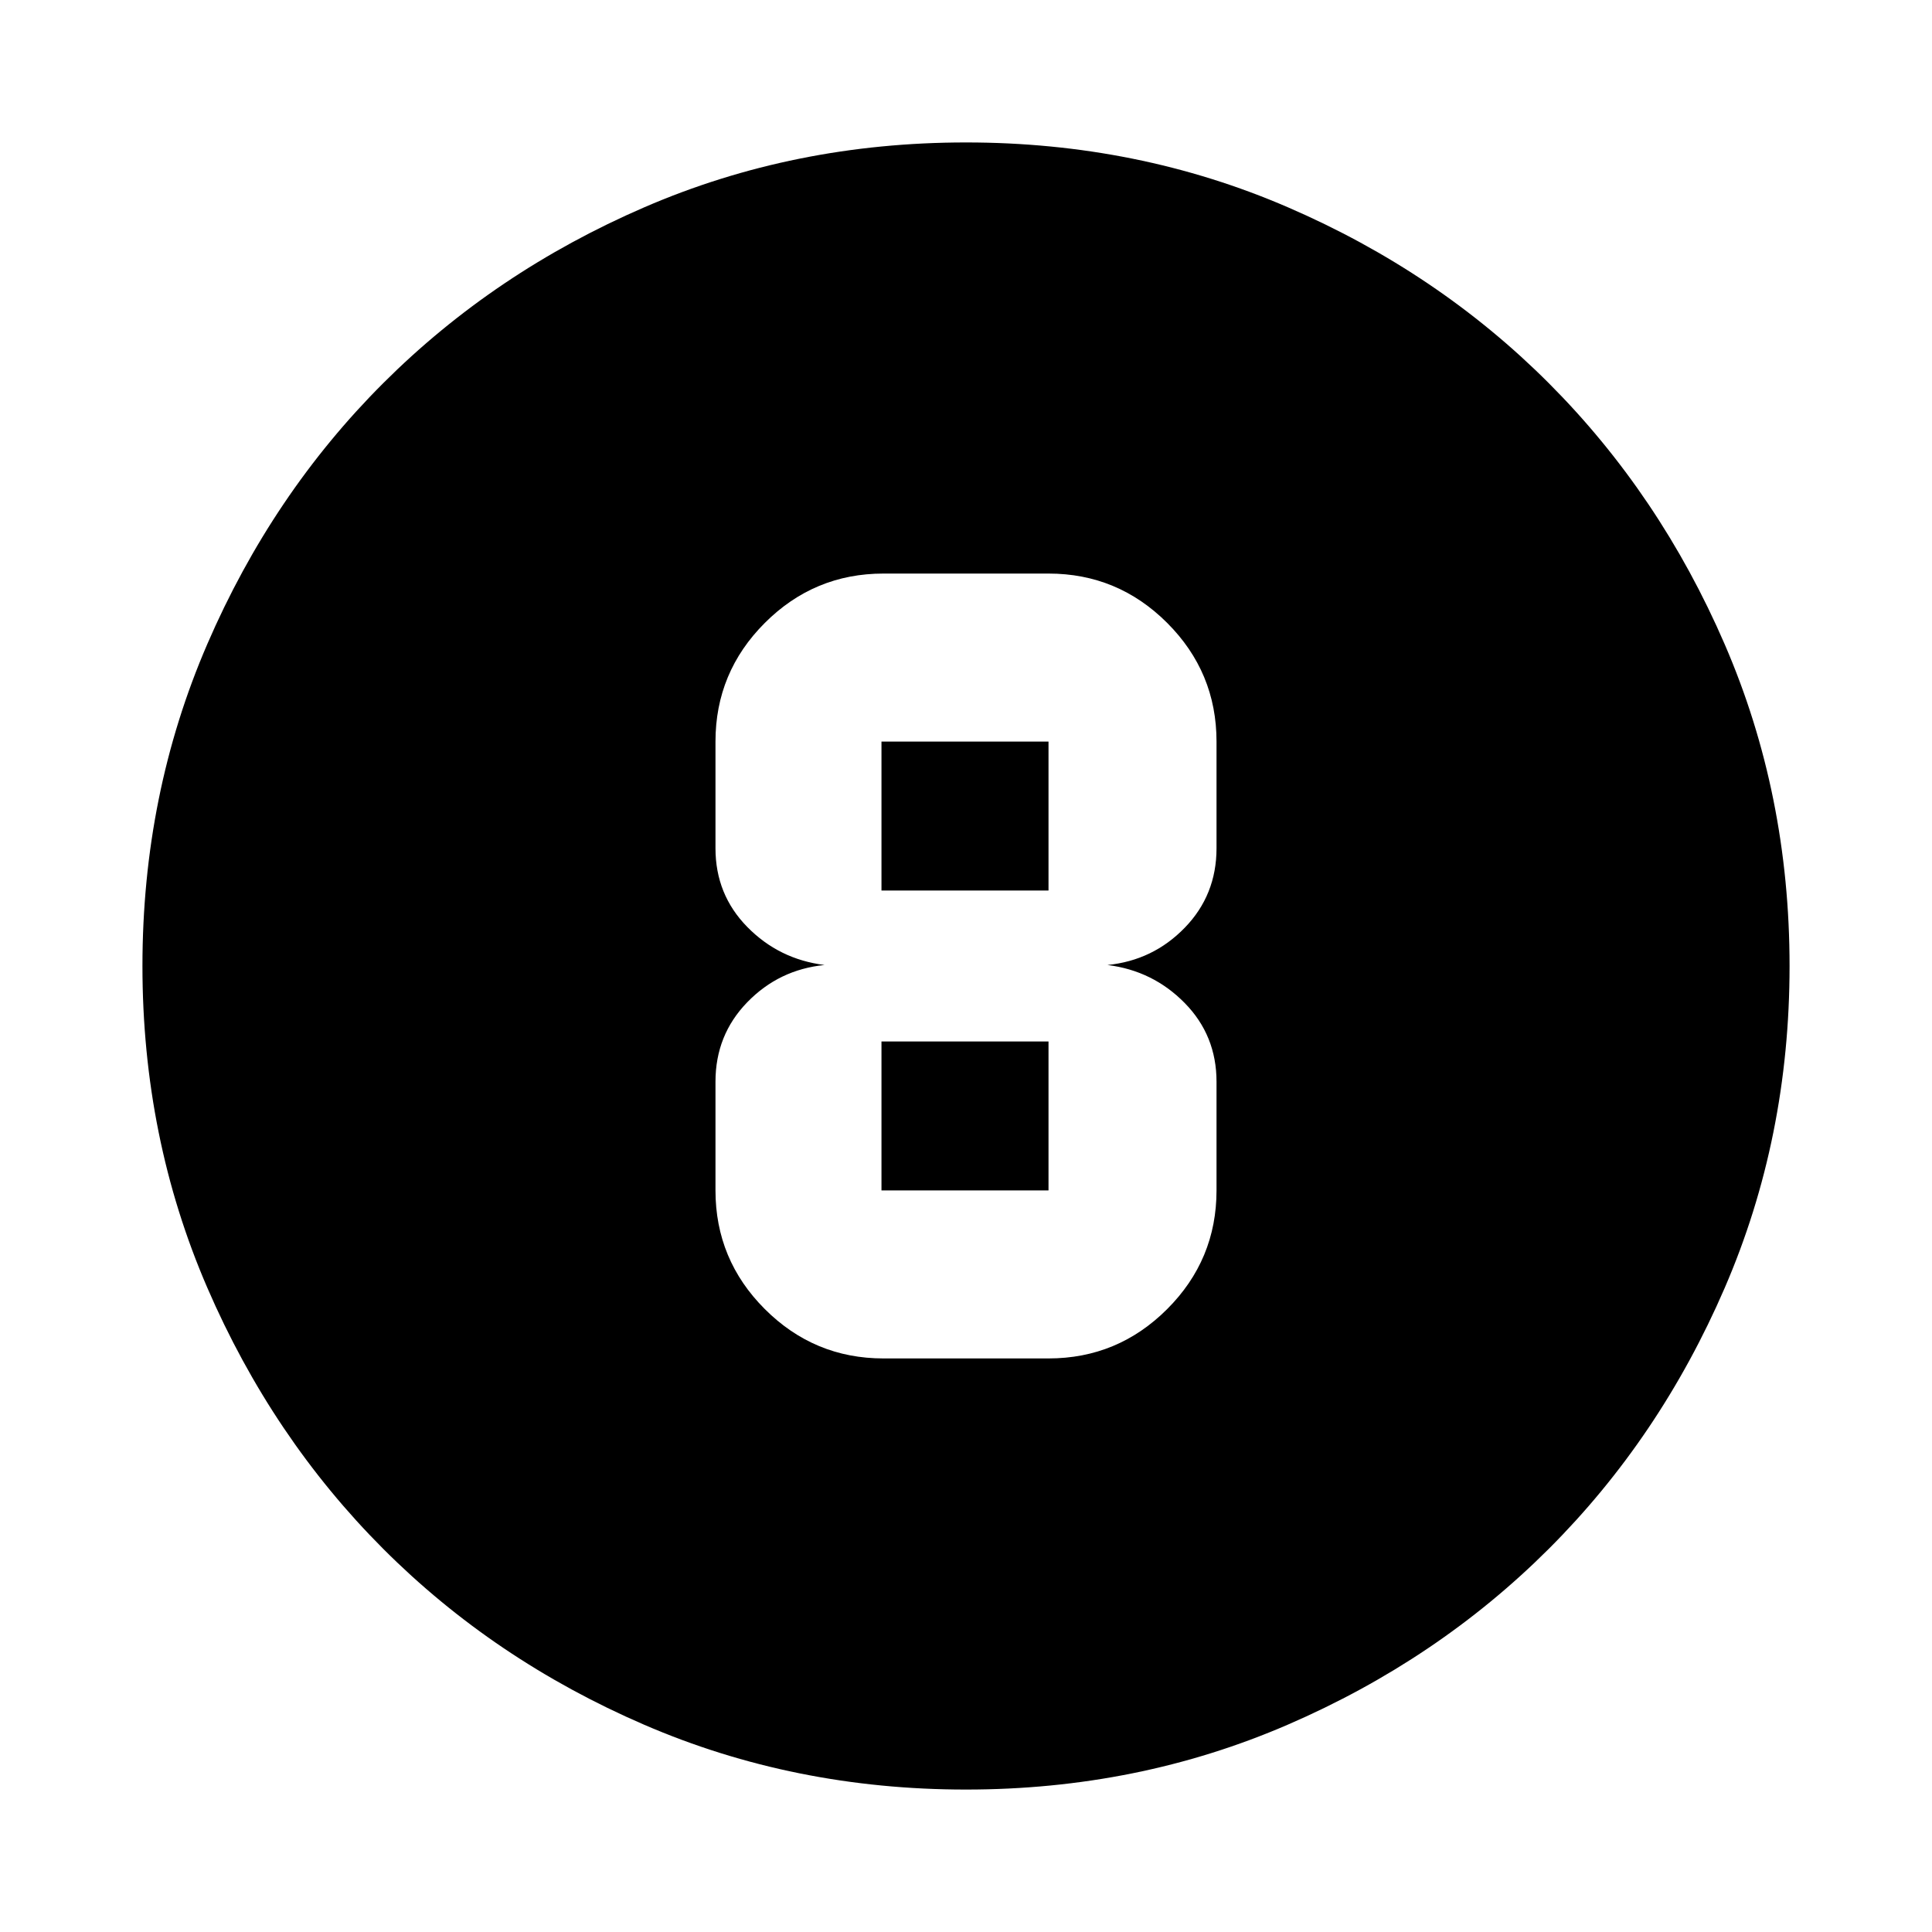 <svg xmlns="http://www.w3.org/2000/svg" height="24" viewBox="0 -960 960 960" width="24"><path d="M480-70.78q-85.43 0-159.97-32.23-74.54-32.22-129.69-87.46-55.14-55.24-87.35-129.71Q70.78-394.65 70.78-480q0-85.43 32.23-159.97 32.22-74.54 87.46-129.69 55.24-55.14 129.71-87.35 74.47-32.21 159.82-32.21 85.43 0 159.97 32.23 74.54 32.22 129.69 87.46 55.14 55.24 87.35 129.71 32.21 74.47 32.21 159.82 0 85.43-32.23 159.97-32.22 74.54-87.46 129.69-55.24 55.14-129.71 87.35Q565.35-70.78 480-70.78ZM439-285h82q34.43 0 58.96-24.52 24.52-24.52 24.52-58.96v-54.02q0-22.99-15.78-39.08t-38.4-18.92q22.62-2.26 38.4-18.52 15.78-16.26 15.78-39.48v-53.02q0-34.44-24.52-58.96Q555.43-675 521-675h-82q-34.43 0-58.96 24.52-24.52 24.52-24.52 58.96v53.02q0 22.99 15.78 39.08t38.4 18.92q-22.62 2.26-38.4 18.52-15.78 16.26-15.78 39.48v54.02q0 34.44 24.52 58.96Q404.57-285 439-285Zm-1-306.52h83v74.02h-83v-74.02Zm0 223.04v-74.02h83v74.02h-83Z"/></svg>